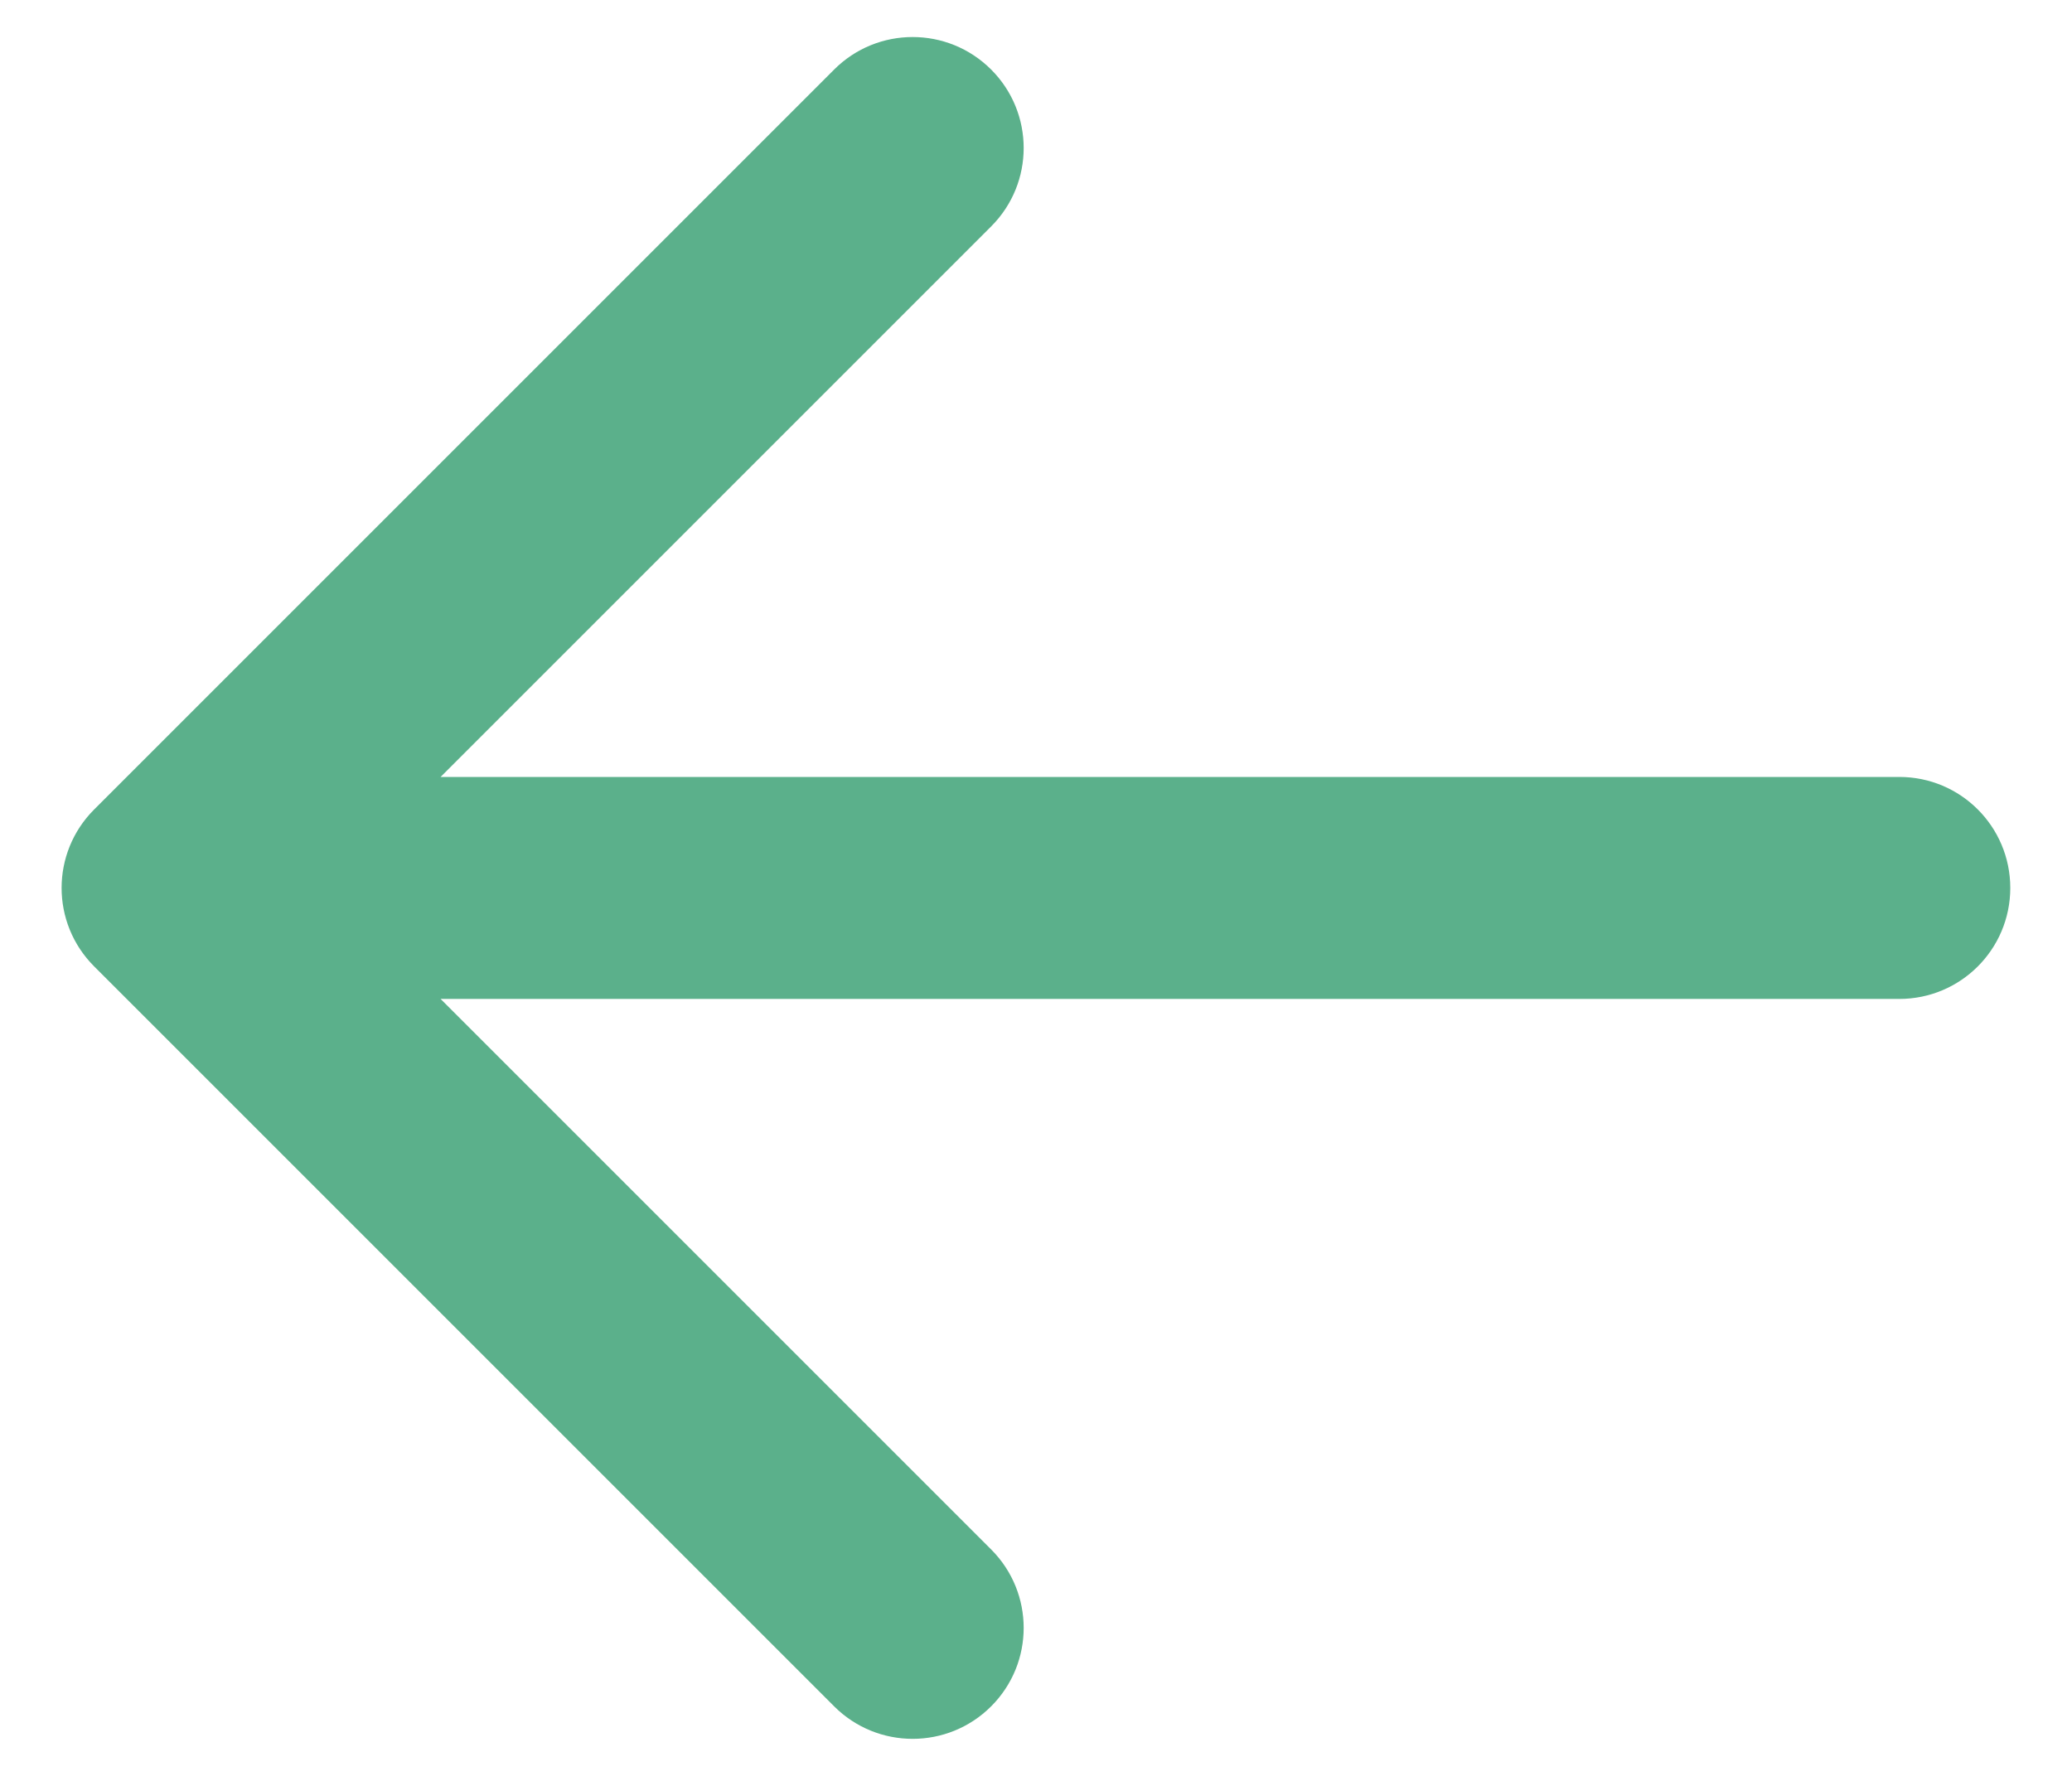 <svg width="14" height="12" viewBox="0 0 14 12" fill="none" xmlns="http://www.w3.org/2000/svg">
<path fill-rule="evenodd" clip-rule="evenodd" d="M6.697 0.47C6.404 0.177 5.929 0.177 5.636 0.47L0.636 5.47C0.343 5.763 0.343 6.237 0.636 6.53L5.636 11.53C5.929 11.823 6.404 11.823 6.697 11.53C6.99 11.237 6.99 10.763 6.697 10.47L2.977 6.75H12.833C13.248 6.75 13.583 6.414 13.583 6C13.583 5.586 13.248 5.25 12.833 5.25H2.977L6.697 1.53C6.99 1.237 6.99 0.763 6.697 0.47Z" fill="#5BB08B"/>
</svg>
